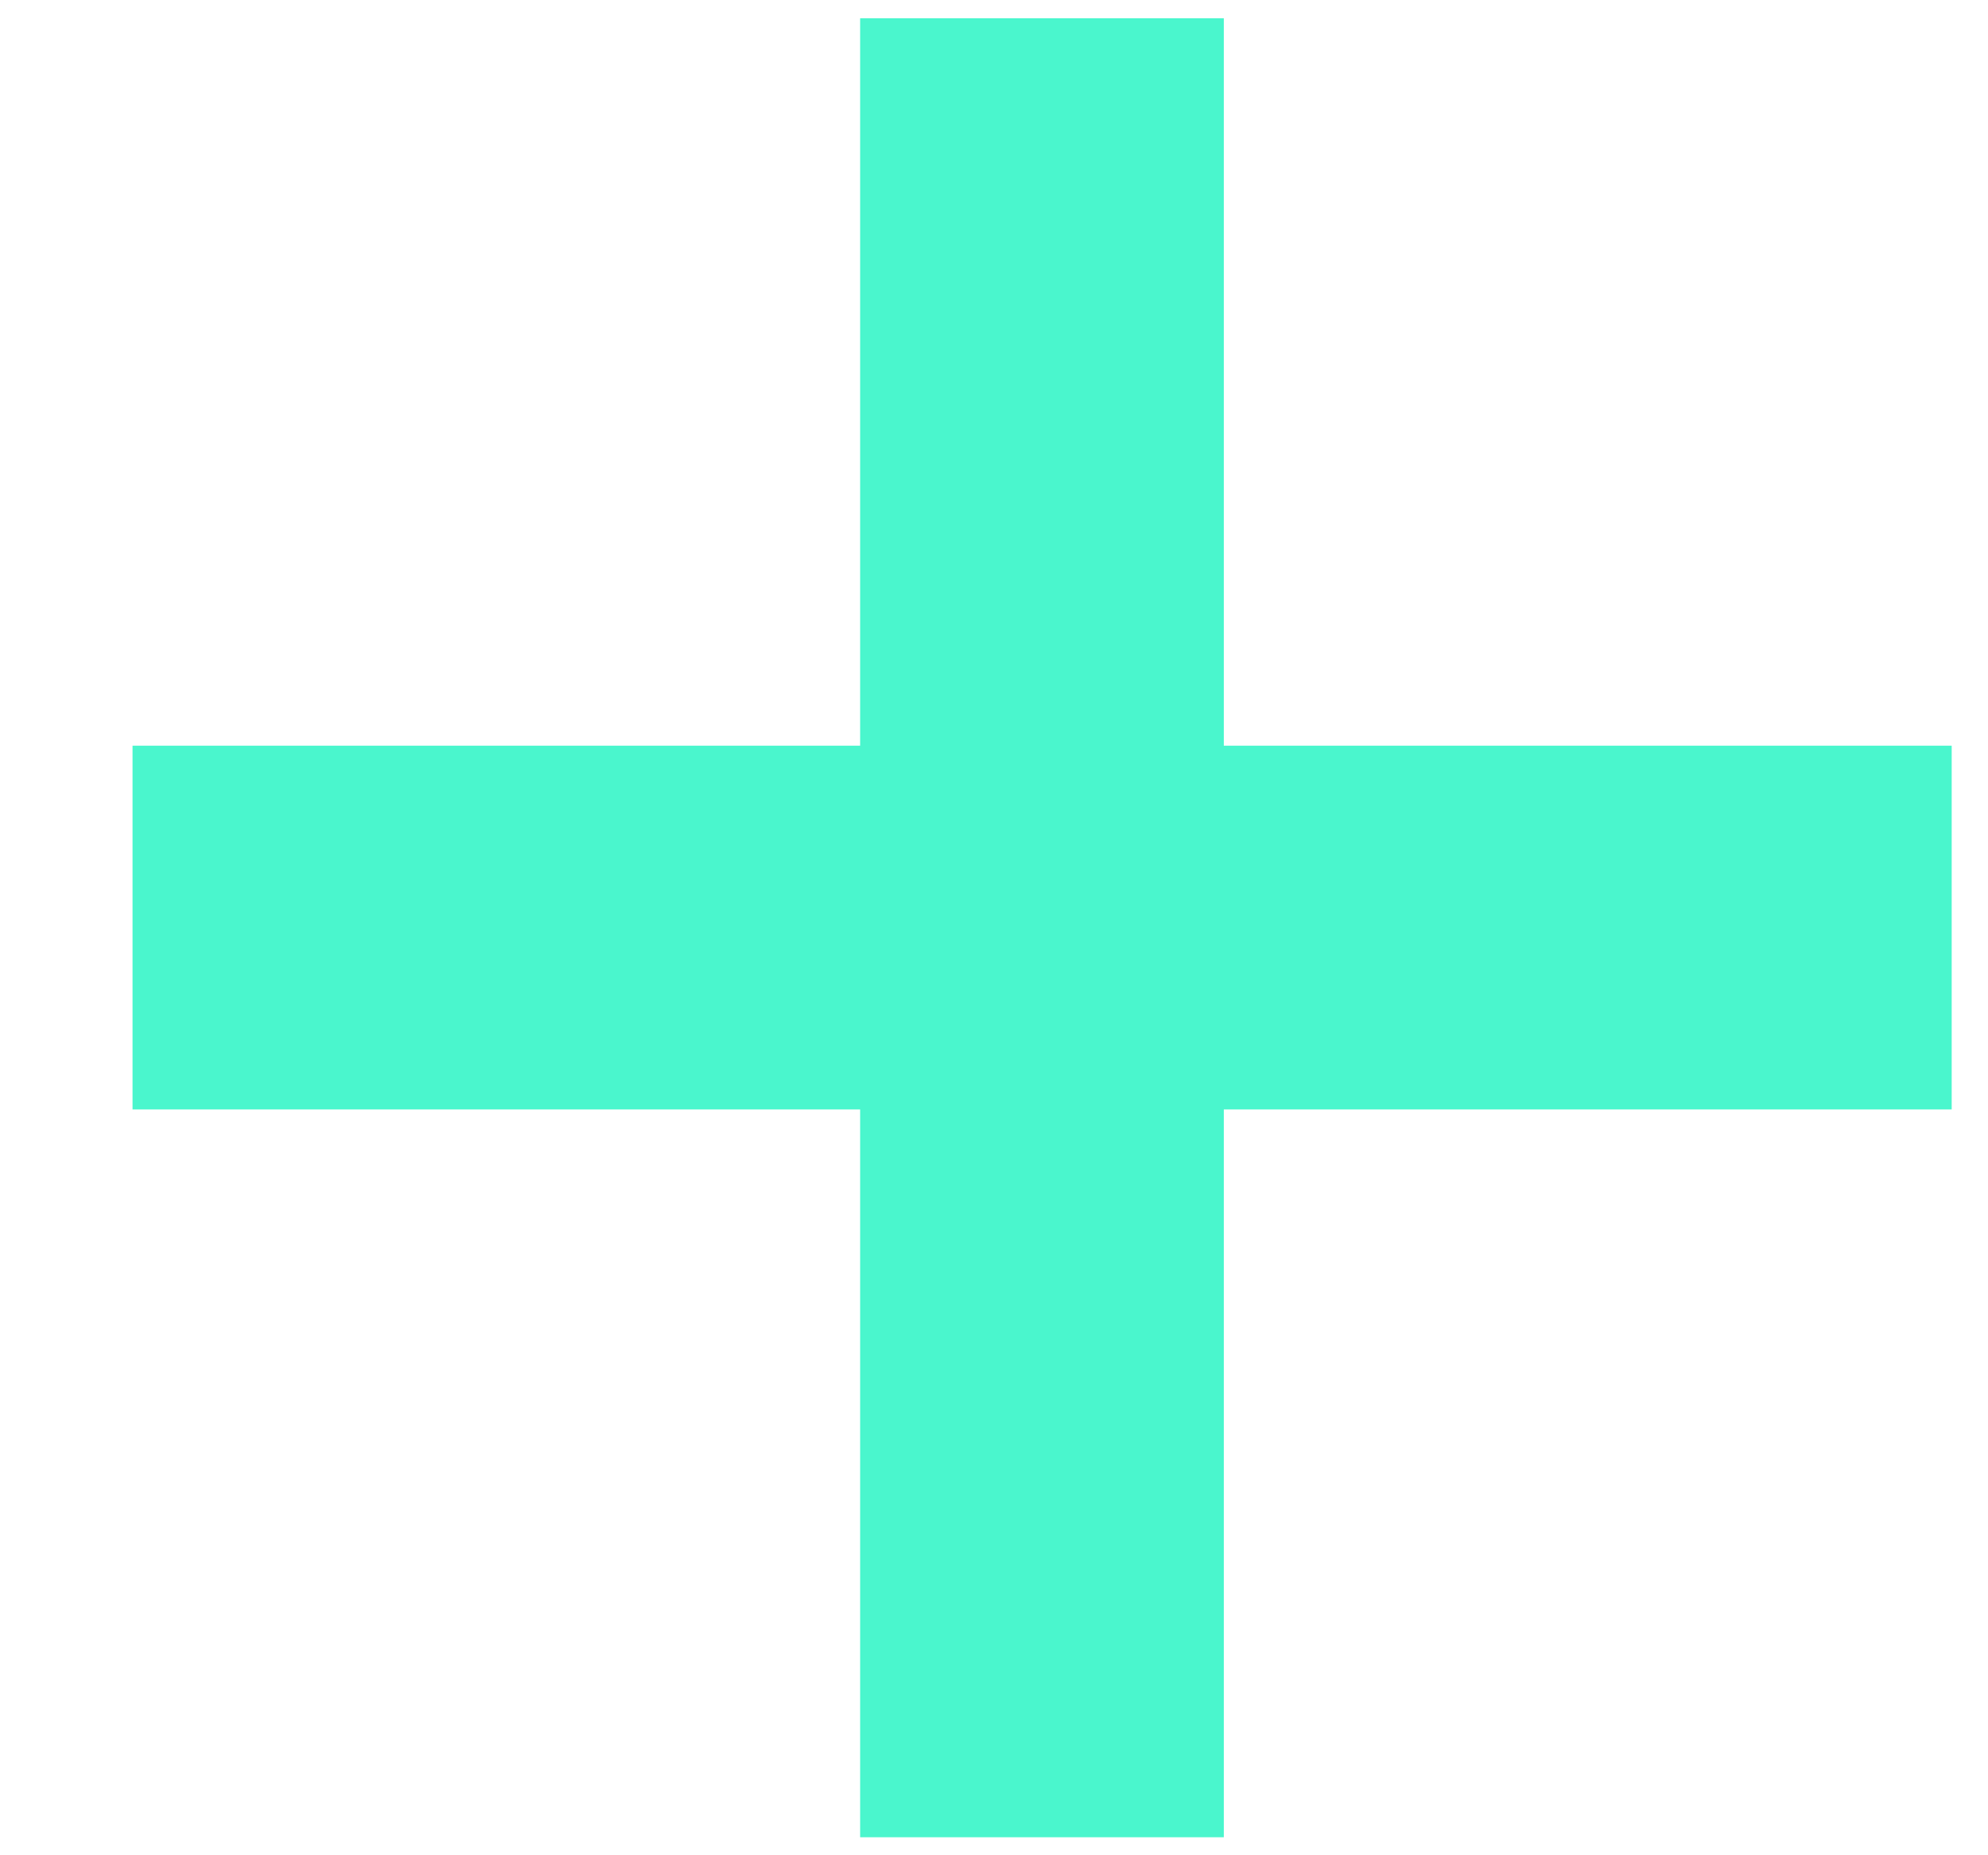 <svg width="15" height="14" viewBox="0 0 15 14" fill="none" xmlns="http://www.w3.org/2000/svg">
<path d="M1 5.627H14.726V8.372H1L1 5.627Z" fill="#4AF6CD"/>
<path d="M6.49 0.138H9.234V13.864H6.49V0.138Z" fill="#4AF6CD"/>
</svg>
